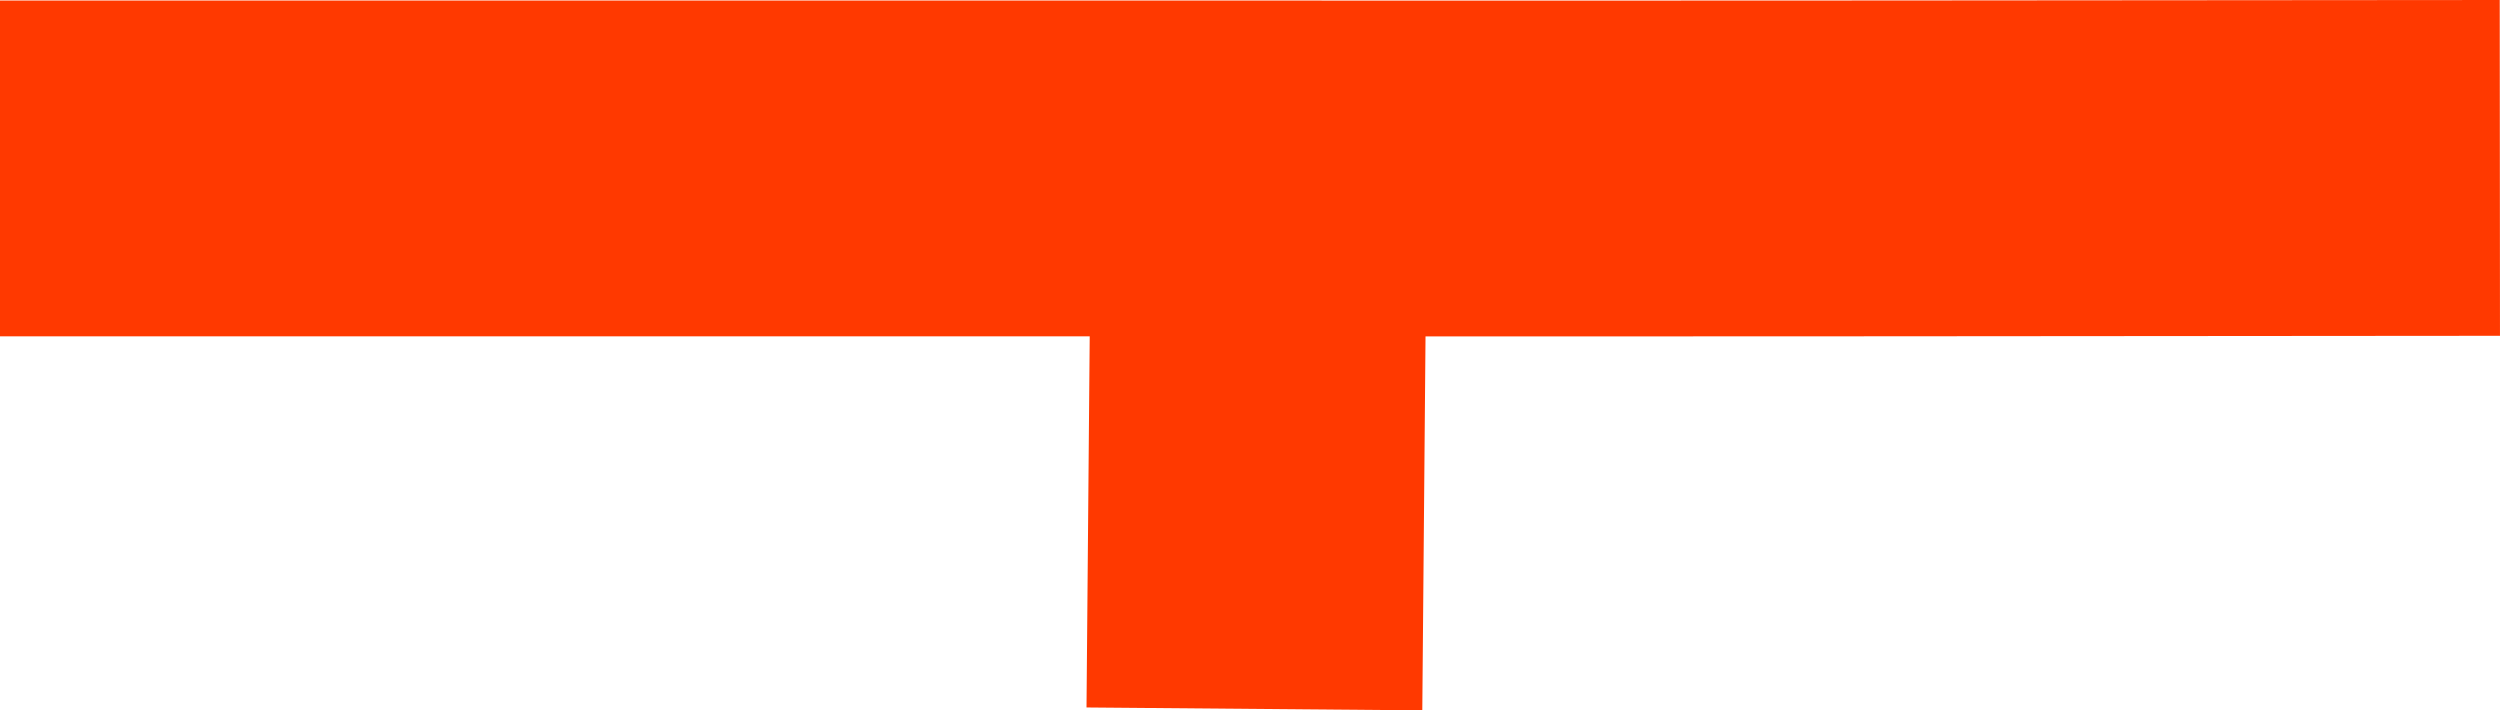 <svg width="134.008" height="38.077" viewBox="0 0 134.008 38.077" fill="none" xmlns="http://www.w3.org/2000/svg" xmlns:xlink="http://www.w3.org/1999/xlink">
	<desc>
			Created with Pixso.
	</desc>
	<defs/>
	<path id="path" d="M0 9.03L67.49 9.03C93.76 9.04 108.08 9.02 134 9M67.49 9.03L67.24 38" stroke="#FF3900" stroke-opacity="1" stroke-width="18"/>
</svg>
